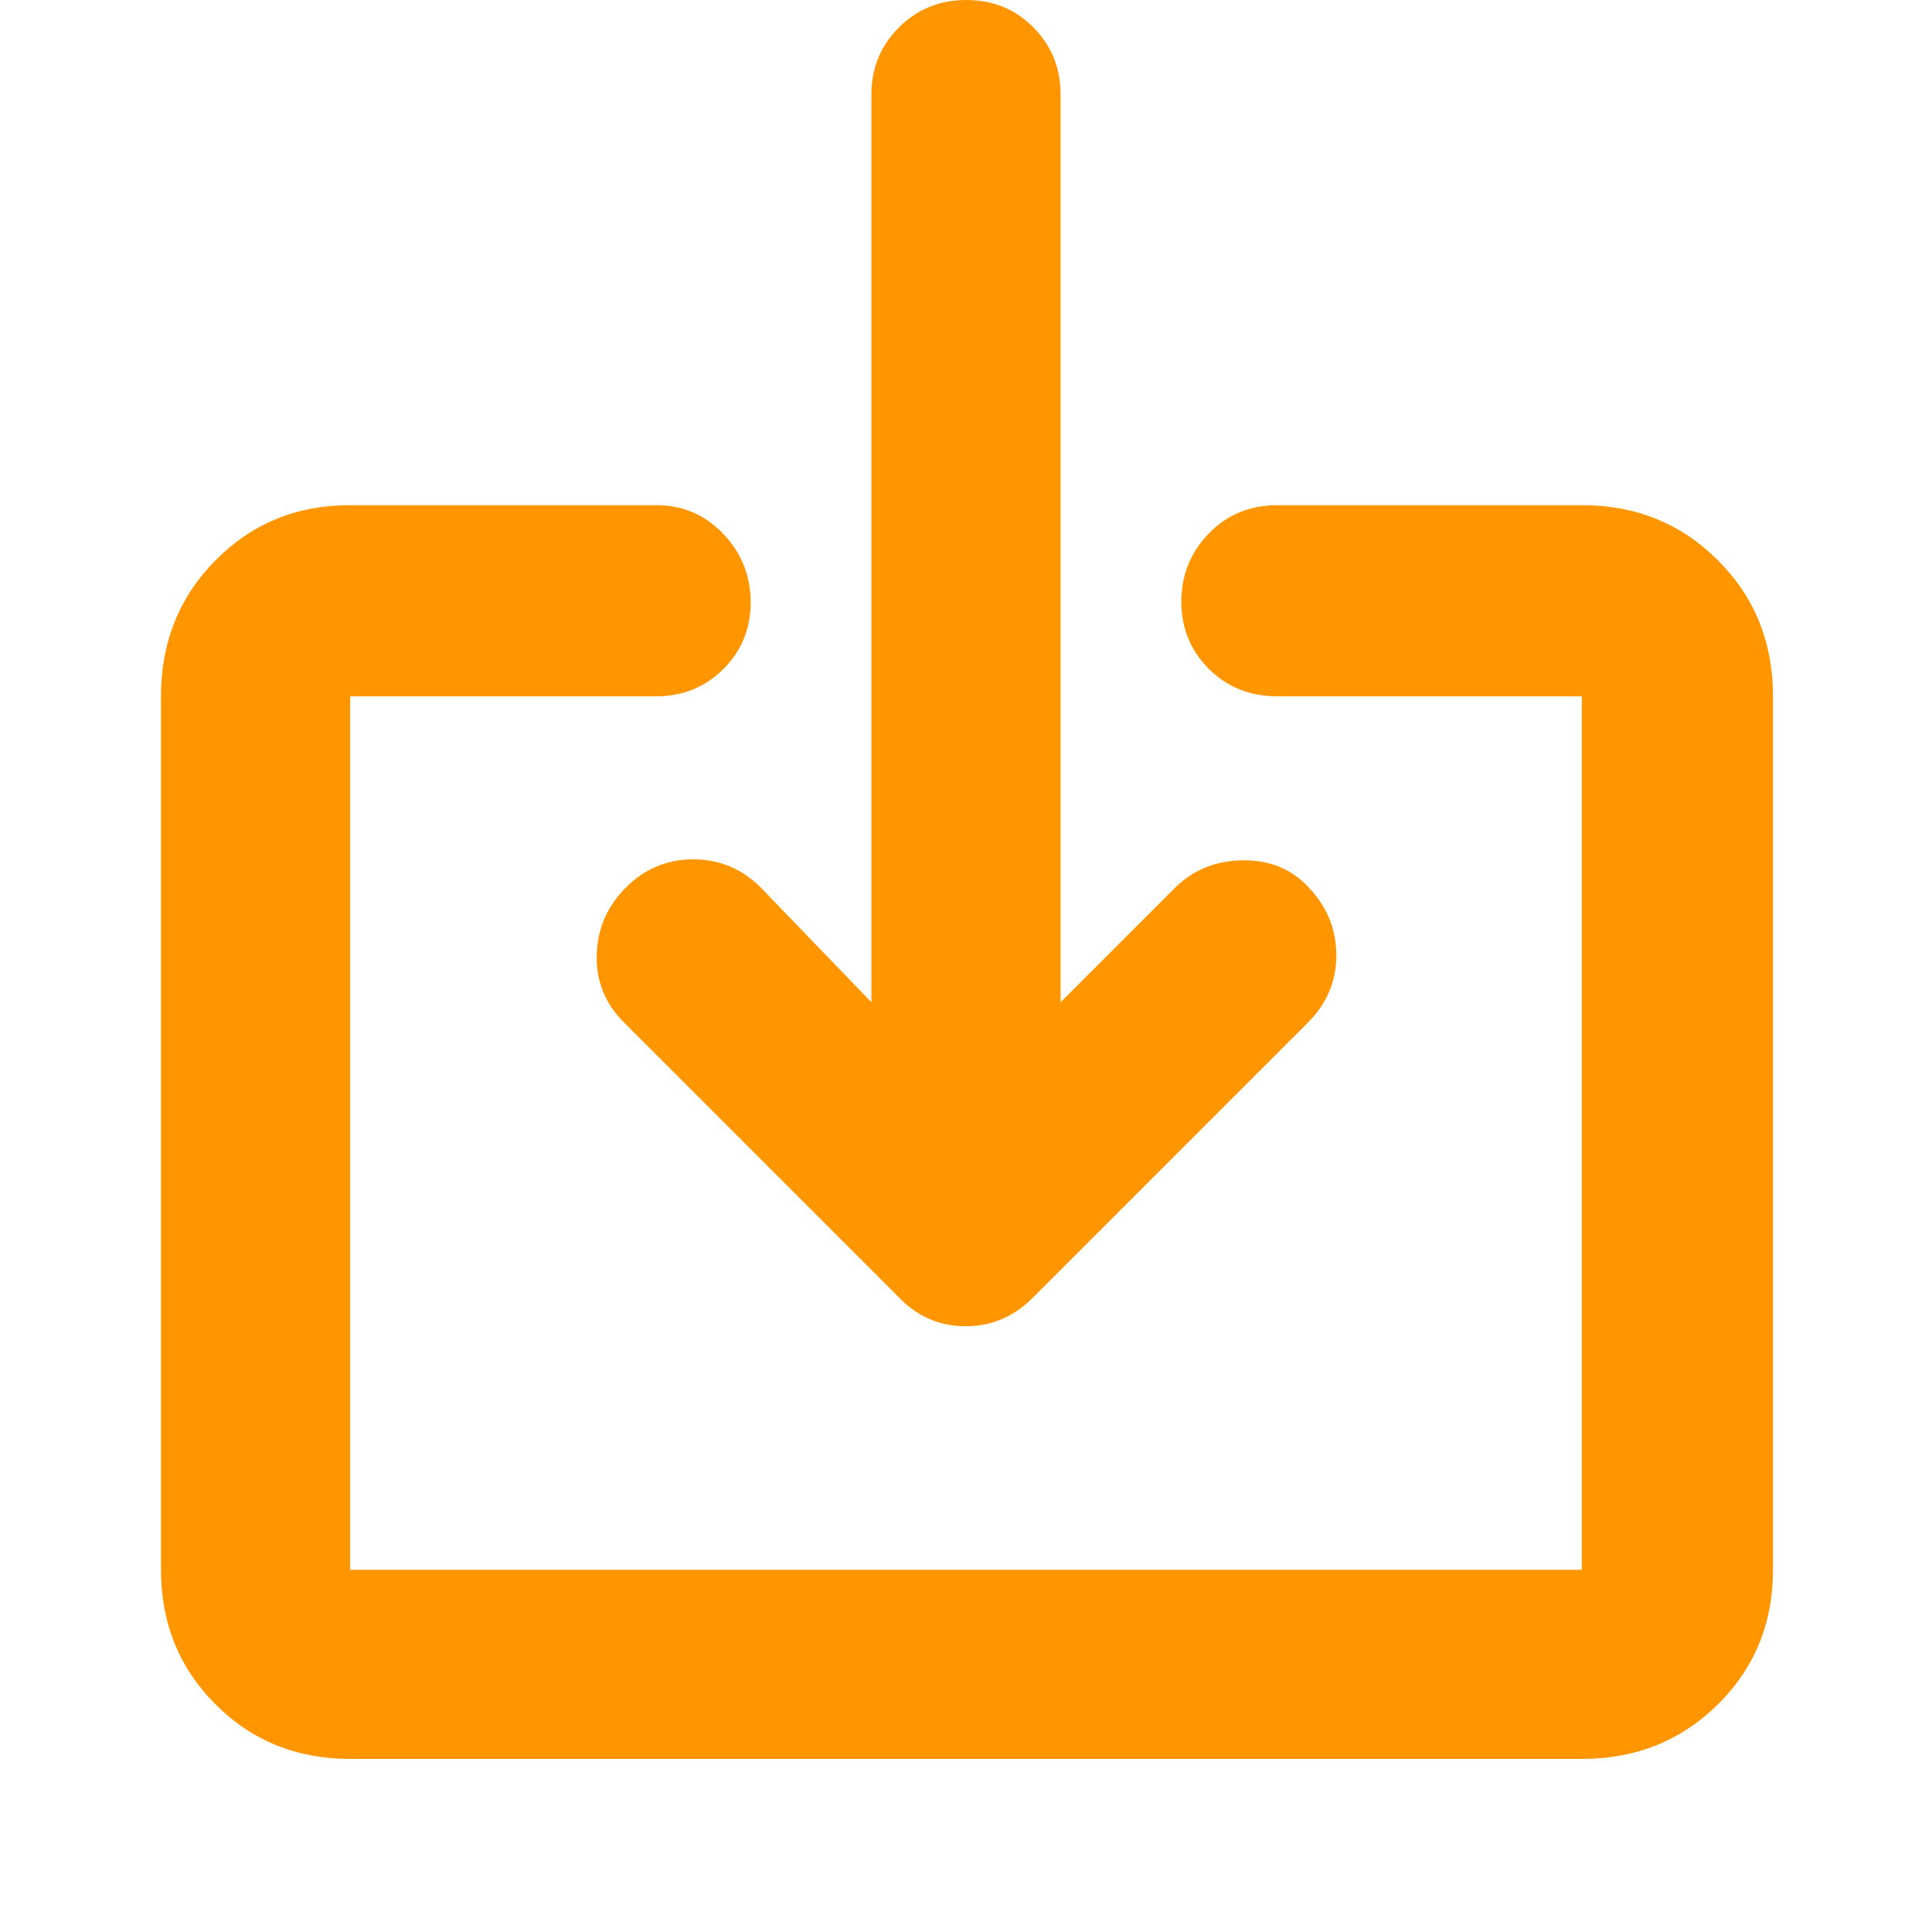 <svg xmlns="http://www.w3.org/2000/svg" height="48" viewBox="0 -960 960 960" width="48"><path fill="rgb(255, 150, 0)" d="M174-86q-39.8 0-66.9-27.1Q80-140.2 80-180v-434q0-40.21 27.1-67.61Q134.2-709 174-709h152q19.75 0 33.38 14.26 13.62 14.27 13.62 34 0 19.74-13.62 33.24Q345.75-614 326-614H174v434h612v-434H635q-20.75 0-34.37-13.68Q587-641.35 587-661.09q0-19.73 13.63-33.82Q614.25-709 635-709h151q40.21 0 67.61 27.39Q881-654.21 881-614v434q0 39.8-27.39 66.9Q826.21-86 786-86H174Zm353-376 56-56q13.5-14 33.75-14.5t33.16 13.03Q664-504.82 664-485.41 664-466 650-452L514-316q-14.36 15-34.18 15T446-316L310-452q-14-14-13.5-33.5T311-519q14-14 33.5-14t33.5 14l55 57v-451q0-19.75 13.68-33.38Q460.35-960 480.18-960q19.82 0 33.32 13.62Q527-932.75 527-913v451Z"/></svg>
